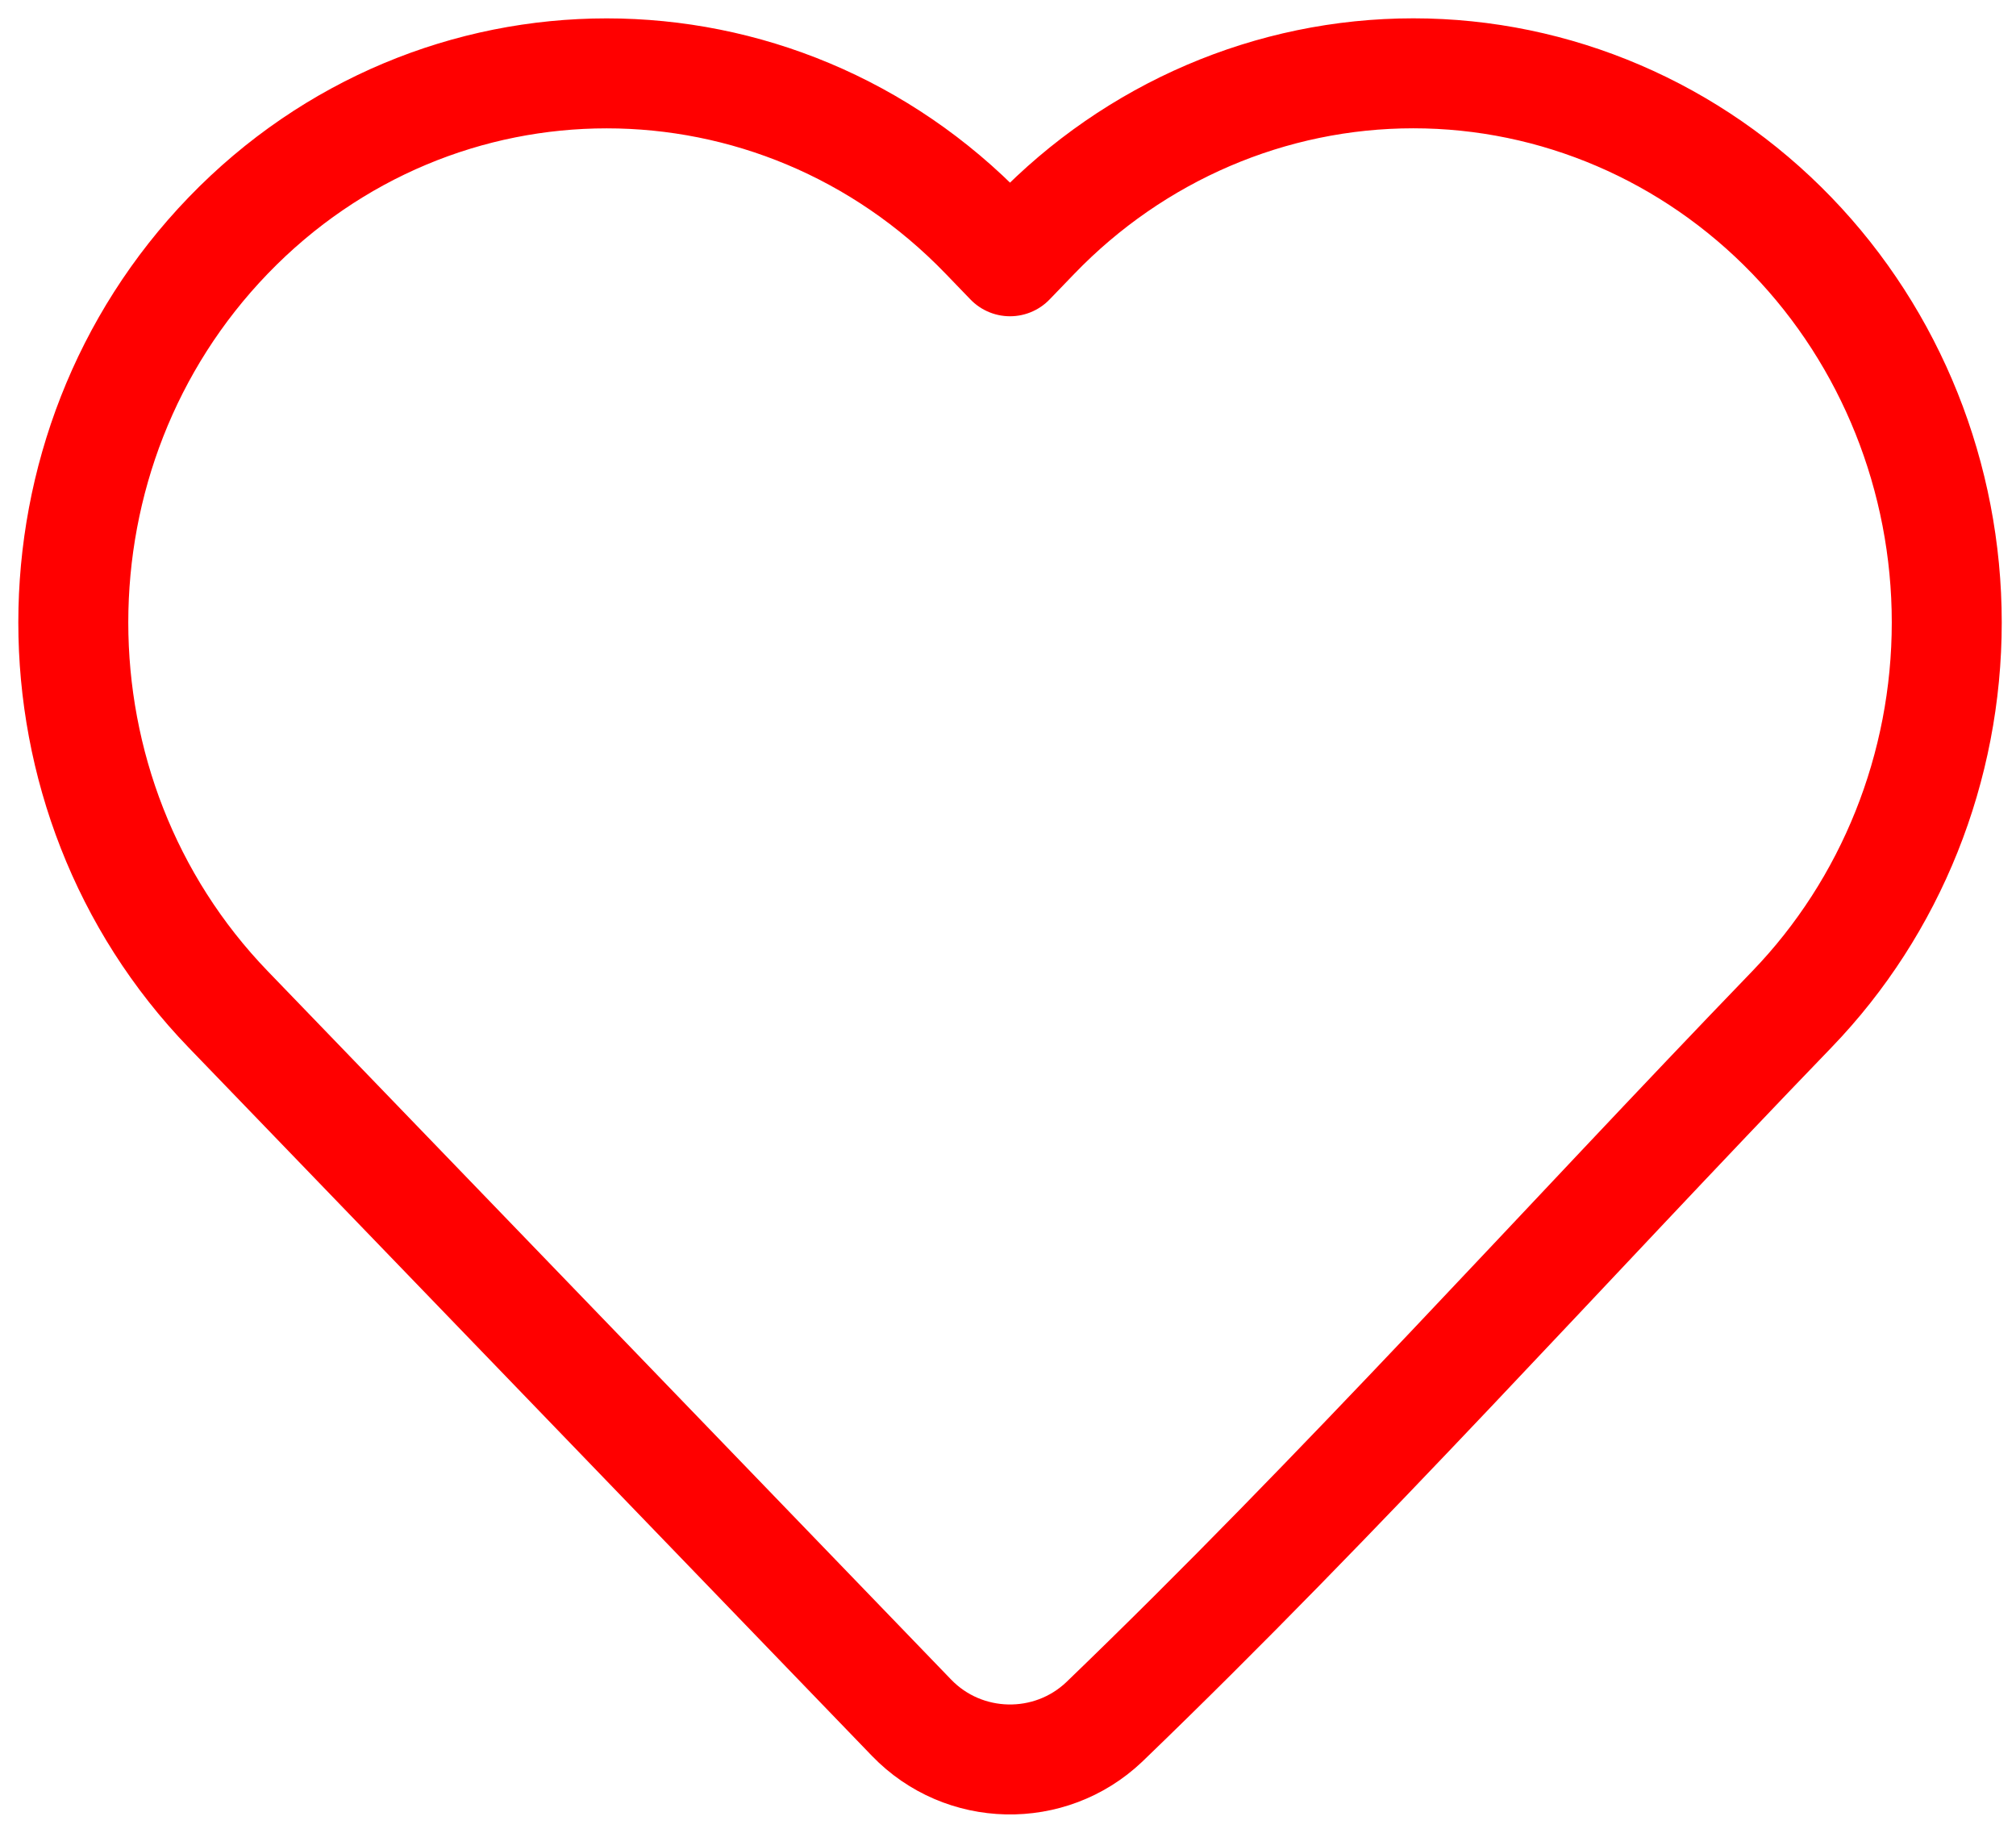 <svg width="55" height="50" viewBox="0 0 55 50" fill="none" xmlns="http://www.w3.org/2000/svg">
<path d="M53.111 16.981C53.111 20.933 51.594 24.729 48.884 27.537C42.646 34.003 36.596 40.746 30.125 46.977C28.641 48.385 26.288 48.333 24.869 46.862L6.226 27.537C0.591 21.696 0.591 12.266 6.226 6.425C11.917 0.527 21.187 0.527 26.877 6.425L27.555 7.128L28.232 6.426C30.961 3.596 34.676 2 38.558 2C42.44 2 46.155 3.596 48.884 6.425C51.594 9.233 53.111 13.029 53.111 16.981Z" stroke="#FF0000" stroke-width="3" stroke-linejoin="round"/>
</svg>

